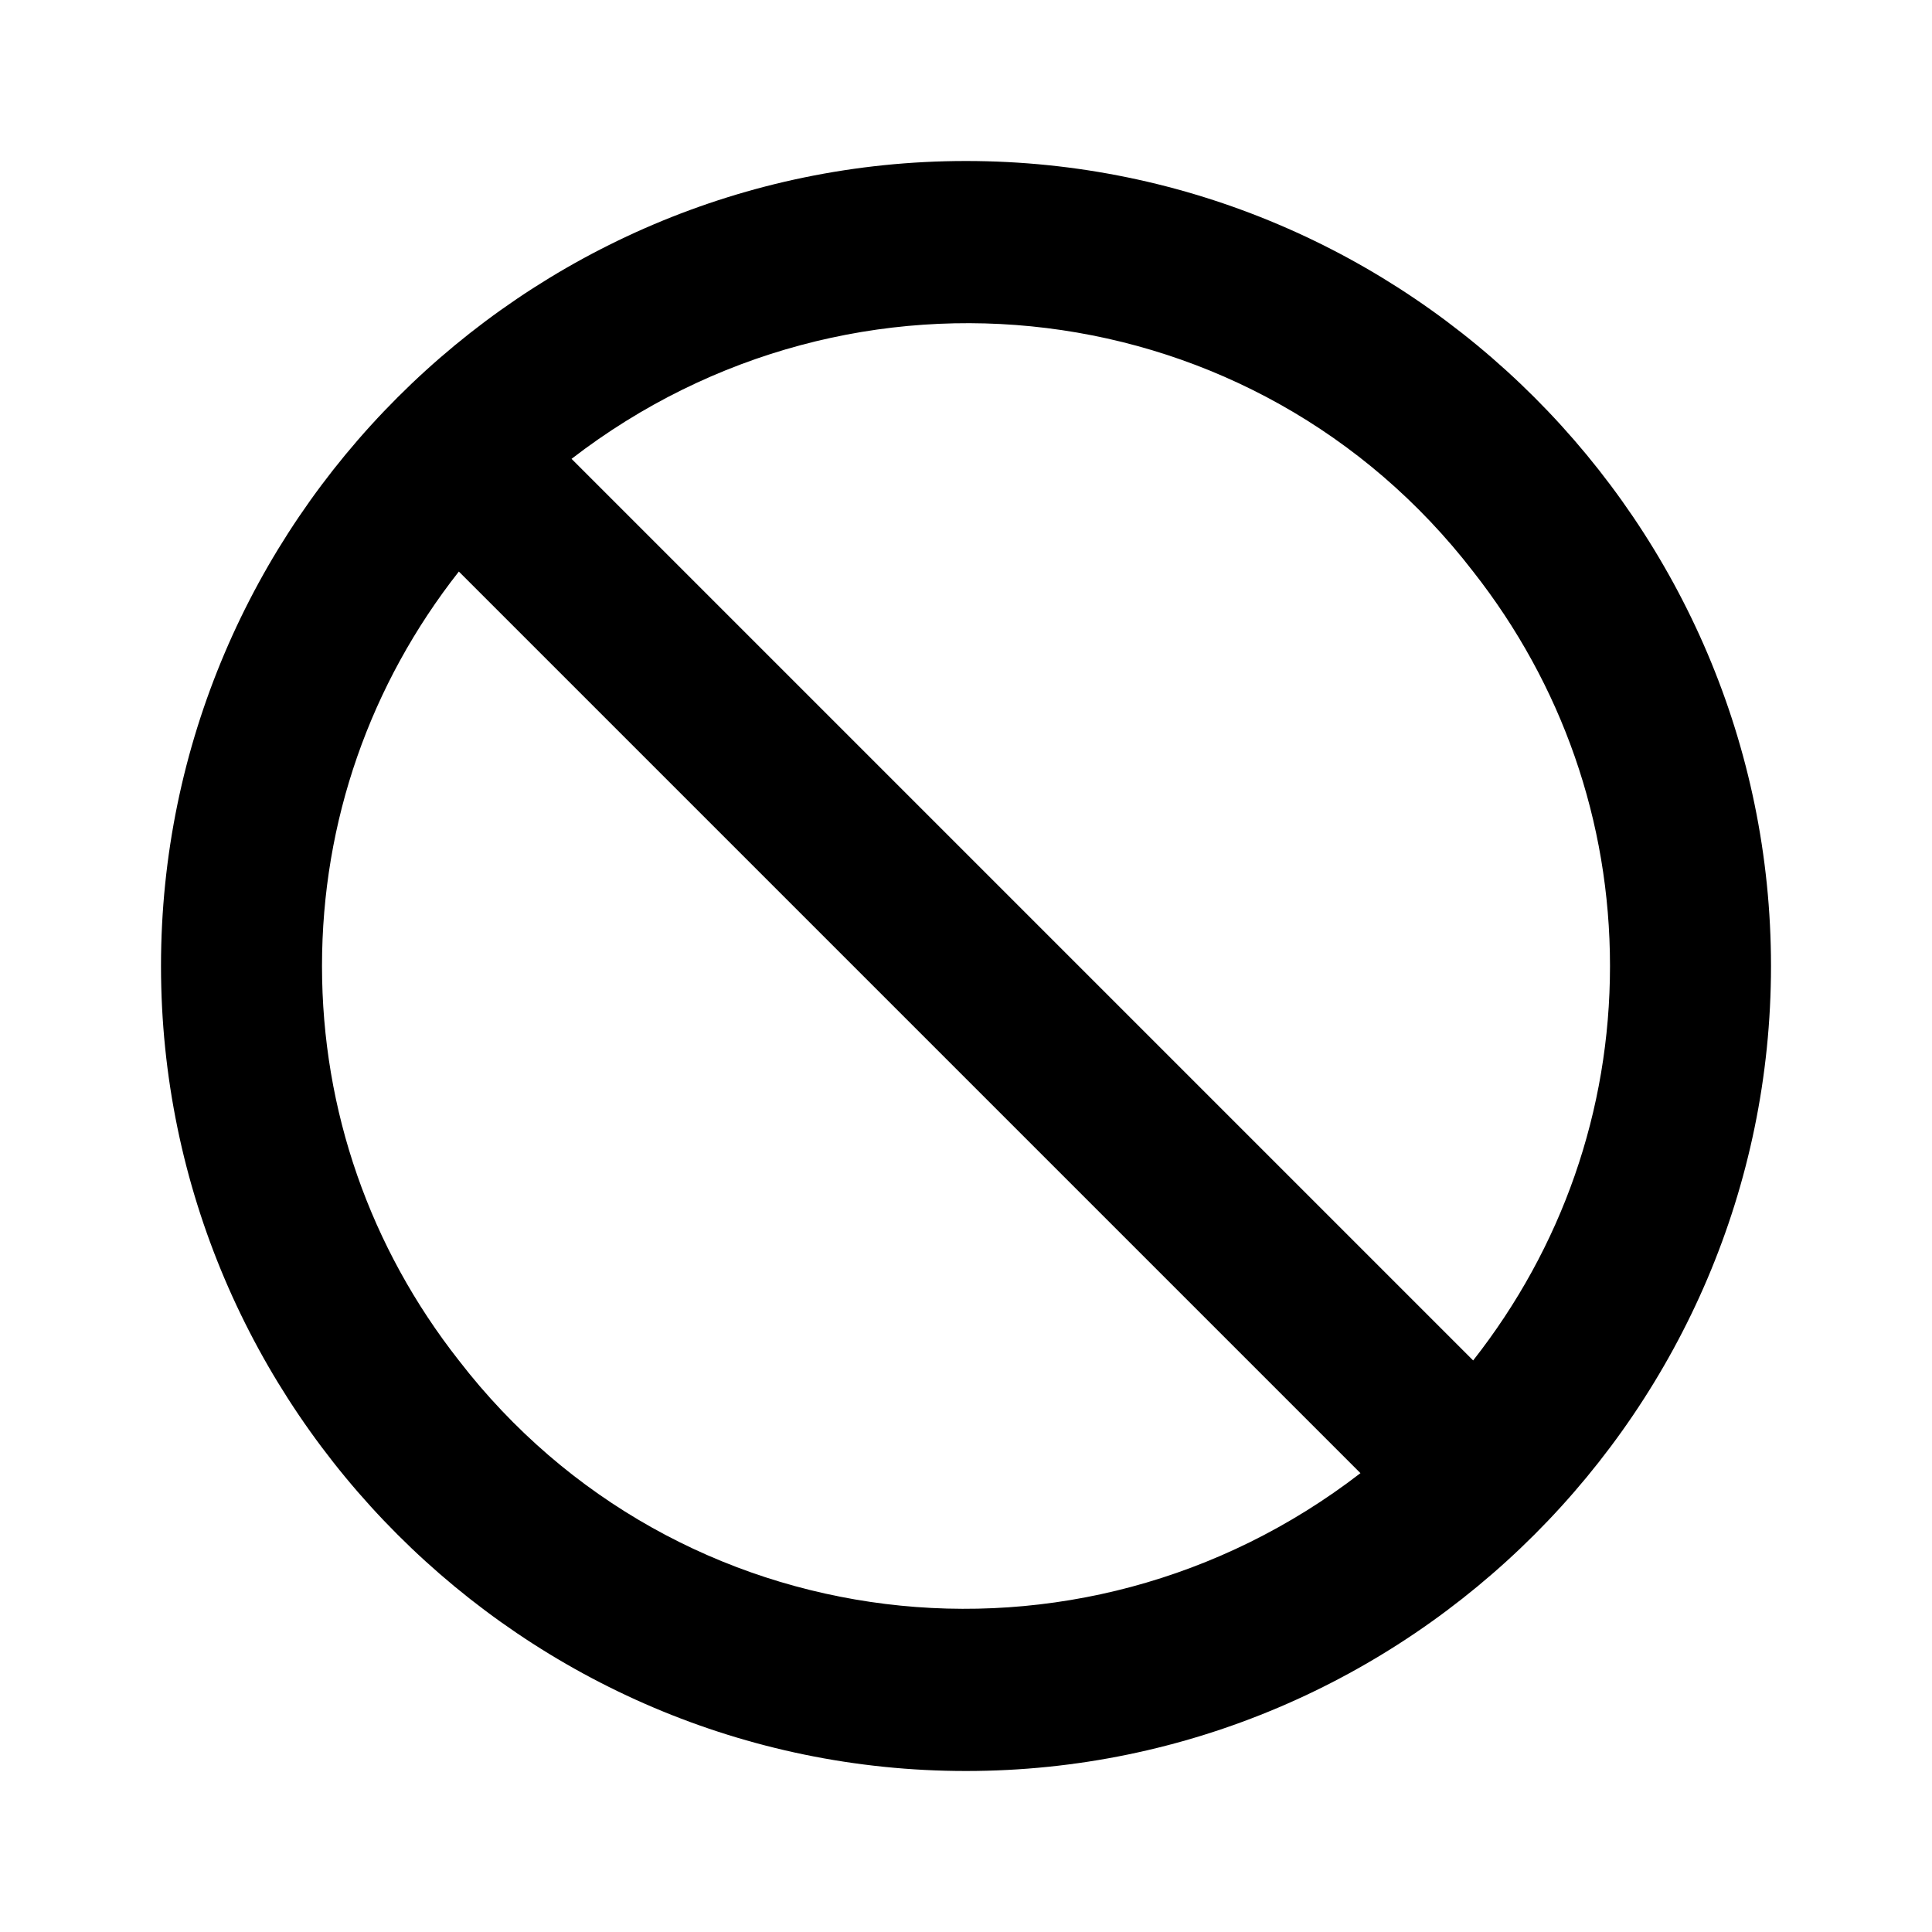 <?xml version="1.0" encoding="utf-8"?>
<!-- Generator: Adobe Illustrator 20.1.0, SVG Export Plug-In . SVG Version: 6.00 Build 0)  -->
<svg version="1.1" id="Layer_1" xmlns="http://www.w3.org/2000/svg" xmlns:xlink="http://www.w3.org/1999/xlink" x="0px" y="0px"
	 viewBox="0 0 24 24" style="enable-background:new 0 0 24 24;" xml:space="preserve">
<style type="text/css">
	.st0{fill:none;}
</style>
<title>ban</title>
<path d="M12,2C6.5,2,2,6.5,2,12s4.5,10,10,10s10-4.5,10-10S17.5,2,12,2z M20,12c0,1.8-0.6,3.5-1.7,4.9L7.1,5.7
	c3.5-2.7,8.5-2.1,11.2,1.4C19.4,8.5,20,10.2,20,12z M4,12c0-1.8,0.6-3.5,1.7-4.9l11.2,11.2c-3.5,2.7-8.5,2.1-11.2-1.4
	C4.6,15.5,4,13.8,4,12z"/>
<rect class="st0" width="24" height="24"/>
</svg>
